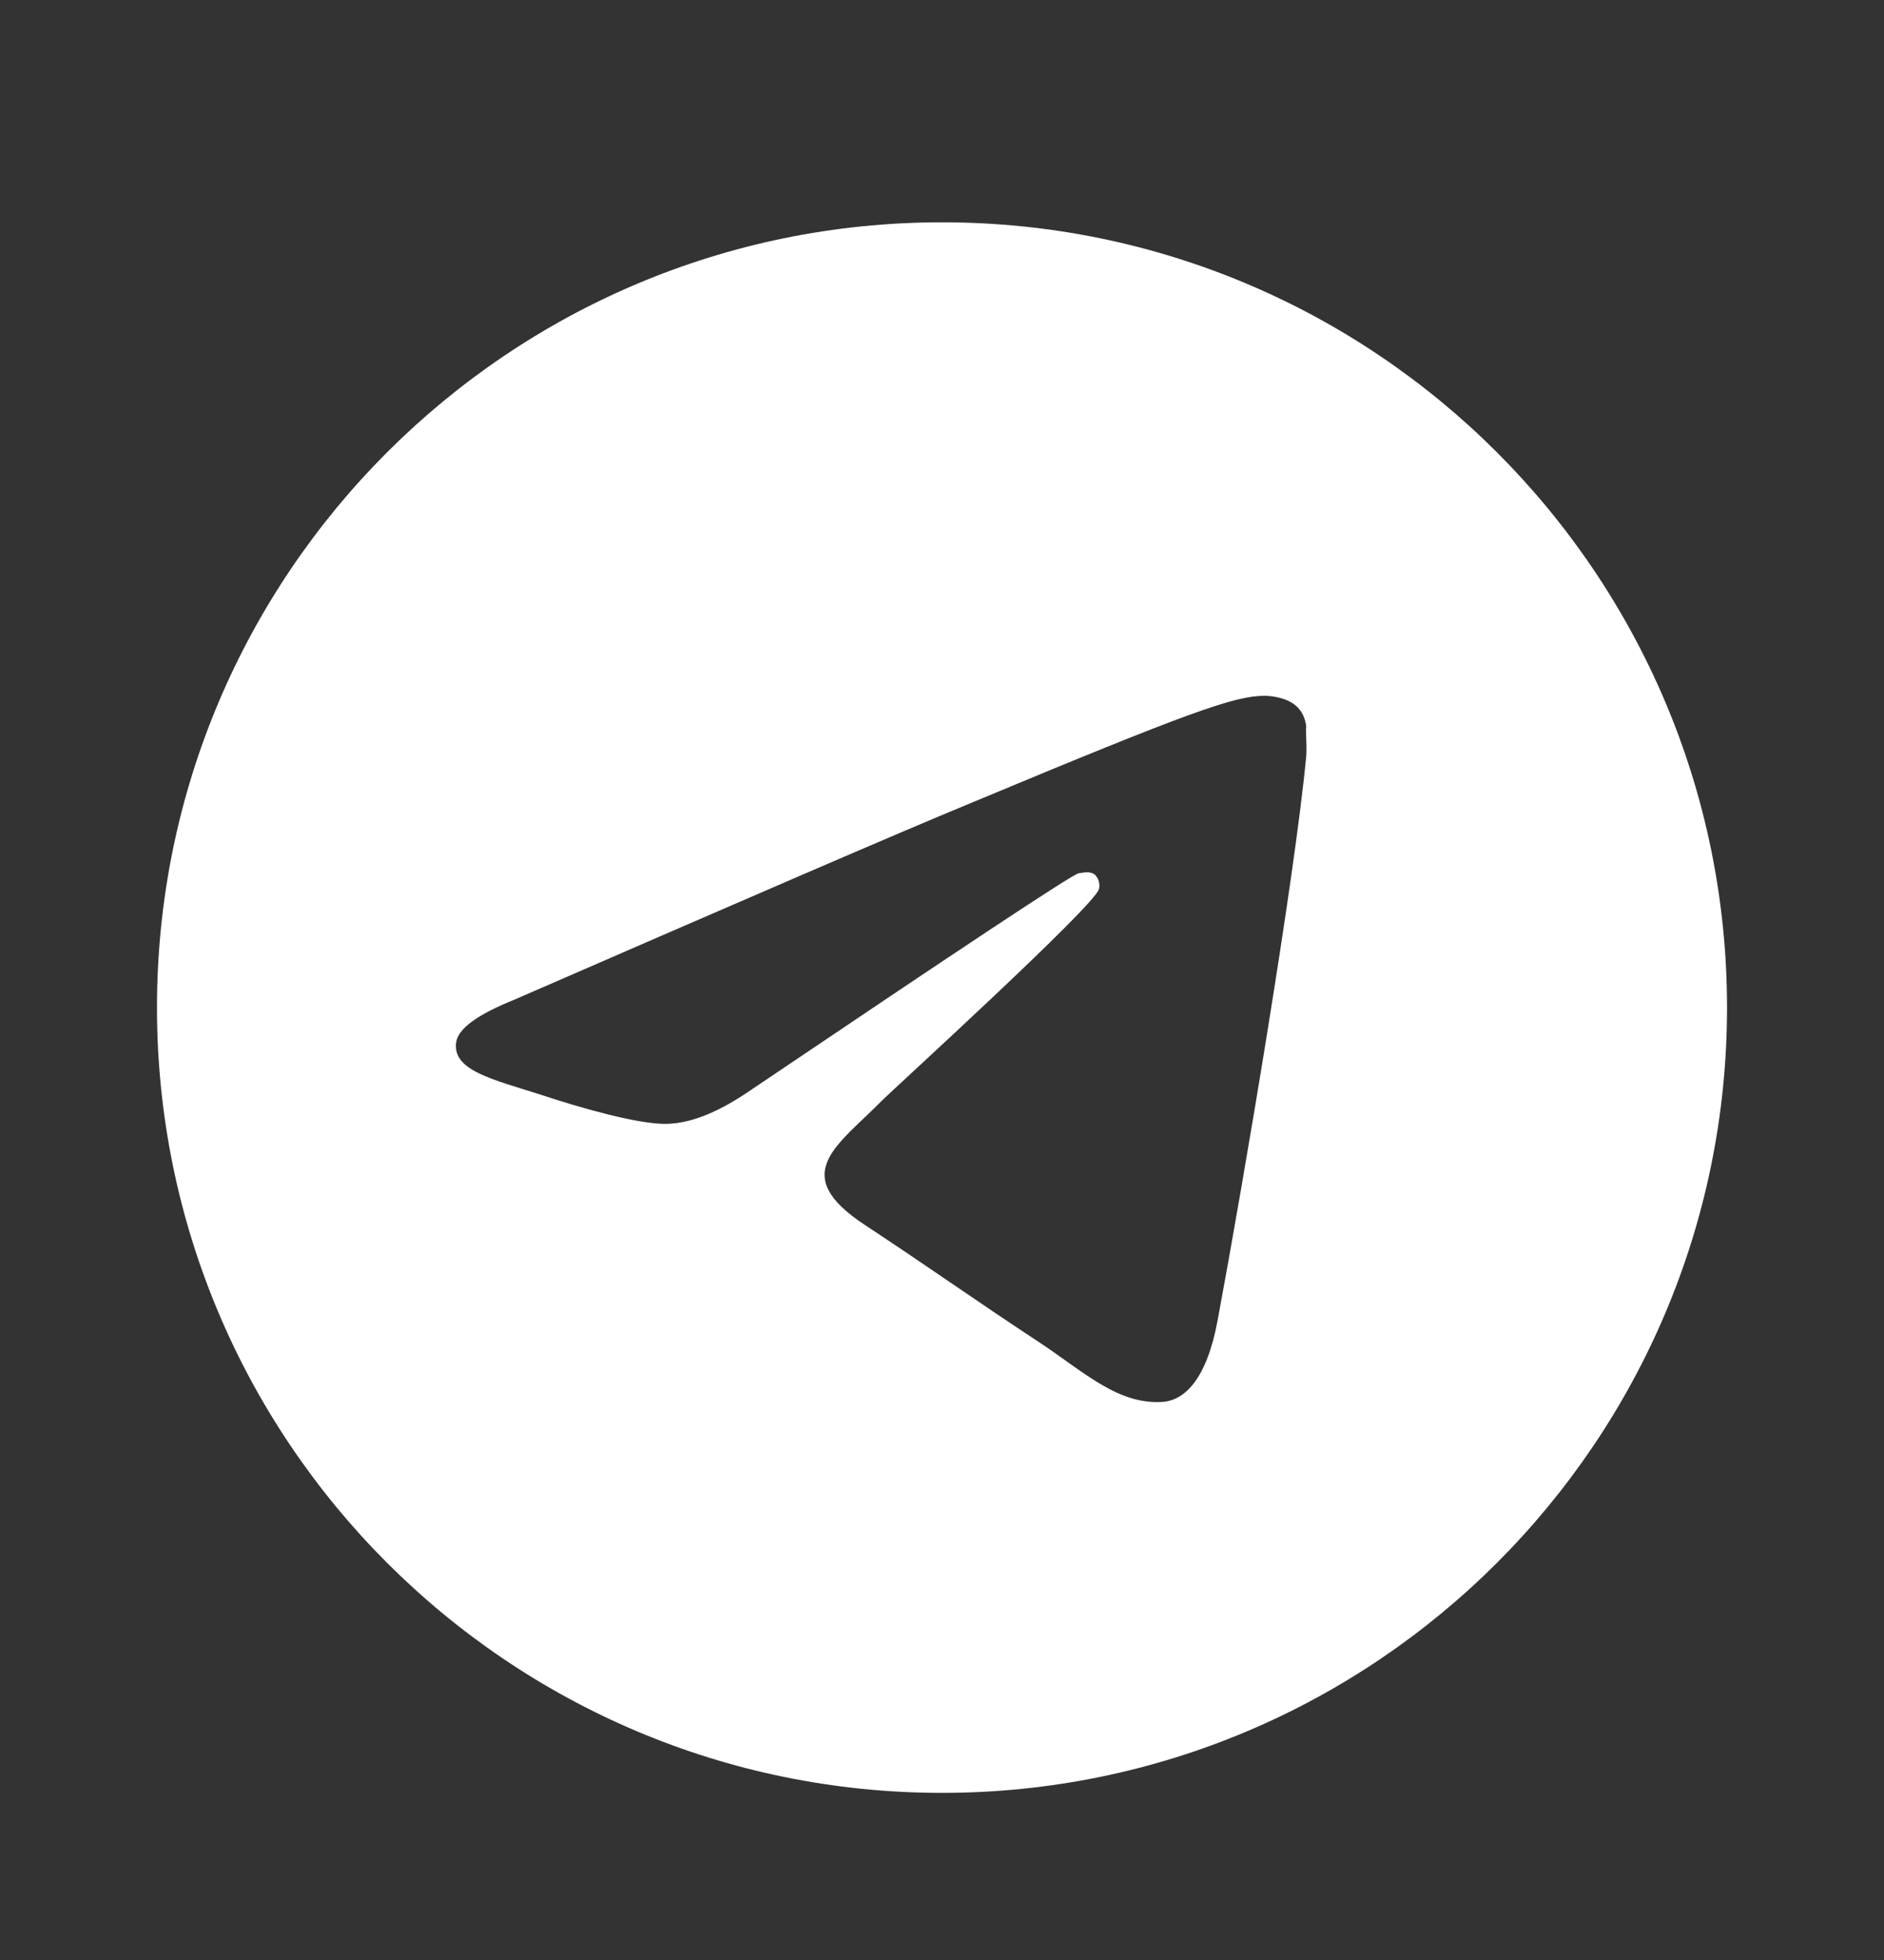 <svg width="25" height="26" viewBox="0 0 25 26" fill="none" xmlns="http://www.w3.org/2000/svg">
<rect x="0" y="0" width="25" height="26" fill="#333333" stroke="none"/>
<path d="M12.5 2.949C6.75 2.949 2.083 7.616 2.083 13.366C2.083 19.116 6.75 23.783 12.5 23.783C18.25 23.783 22.917 19.116 22.917 13.366C22.917 7.616 18.25 2.949 12.5 2.949ZM17.333 10.033C17.177 11.678 16.5 15.678 16.156 17.522C16.01 18.303 15.719 18.564 15.448 18.595C14.844 18.647 14.385 18.199 13.802 17.814C12.885 17.21 12.365 16.835 11.479 16.251C10.448 15.574 11.115 15.199 11.708 14.595C11.865 14.439 14.531 12.012 14.583 11.793C14.591 11.76 14.59 11.725 14.581 11.693C14.572 11.66 14.555 11.63 14.531 11.605C14.469 11.553 14.385 11.574 14.312 11.585C14.219 11.605 12.76 12.574 9.917 14.491C9.5 14.772 9.125 14.918 8.792 14.908C8.417 14.897 7.708 14.699 7.177 14.522C6.521 14.314 6.01 14.199 6.052 13.835C6.073 13.647 6.333 13.46 6.823 13.262C9.865 11.939 11.885 11.064 12.896 10.647C15.792 9.439 16.385 9.23 16.781 9.23C16.865 9.23 17.062 9.251 17.188 9.355C17.292 9.439 17.323 9.553 17.333 9.637C17.323 9.699 17.344 9.887 17.333 10.033Z" fill="white"/>
</svg>

